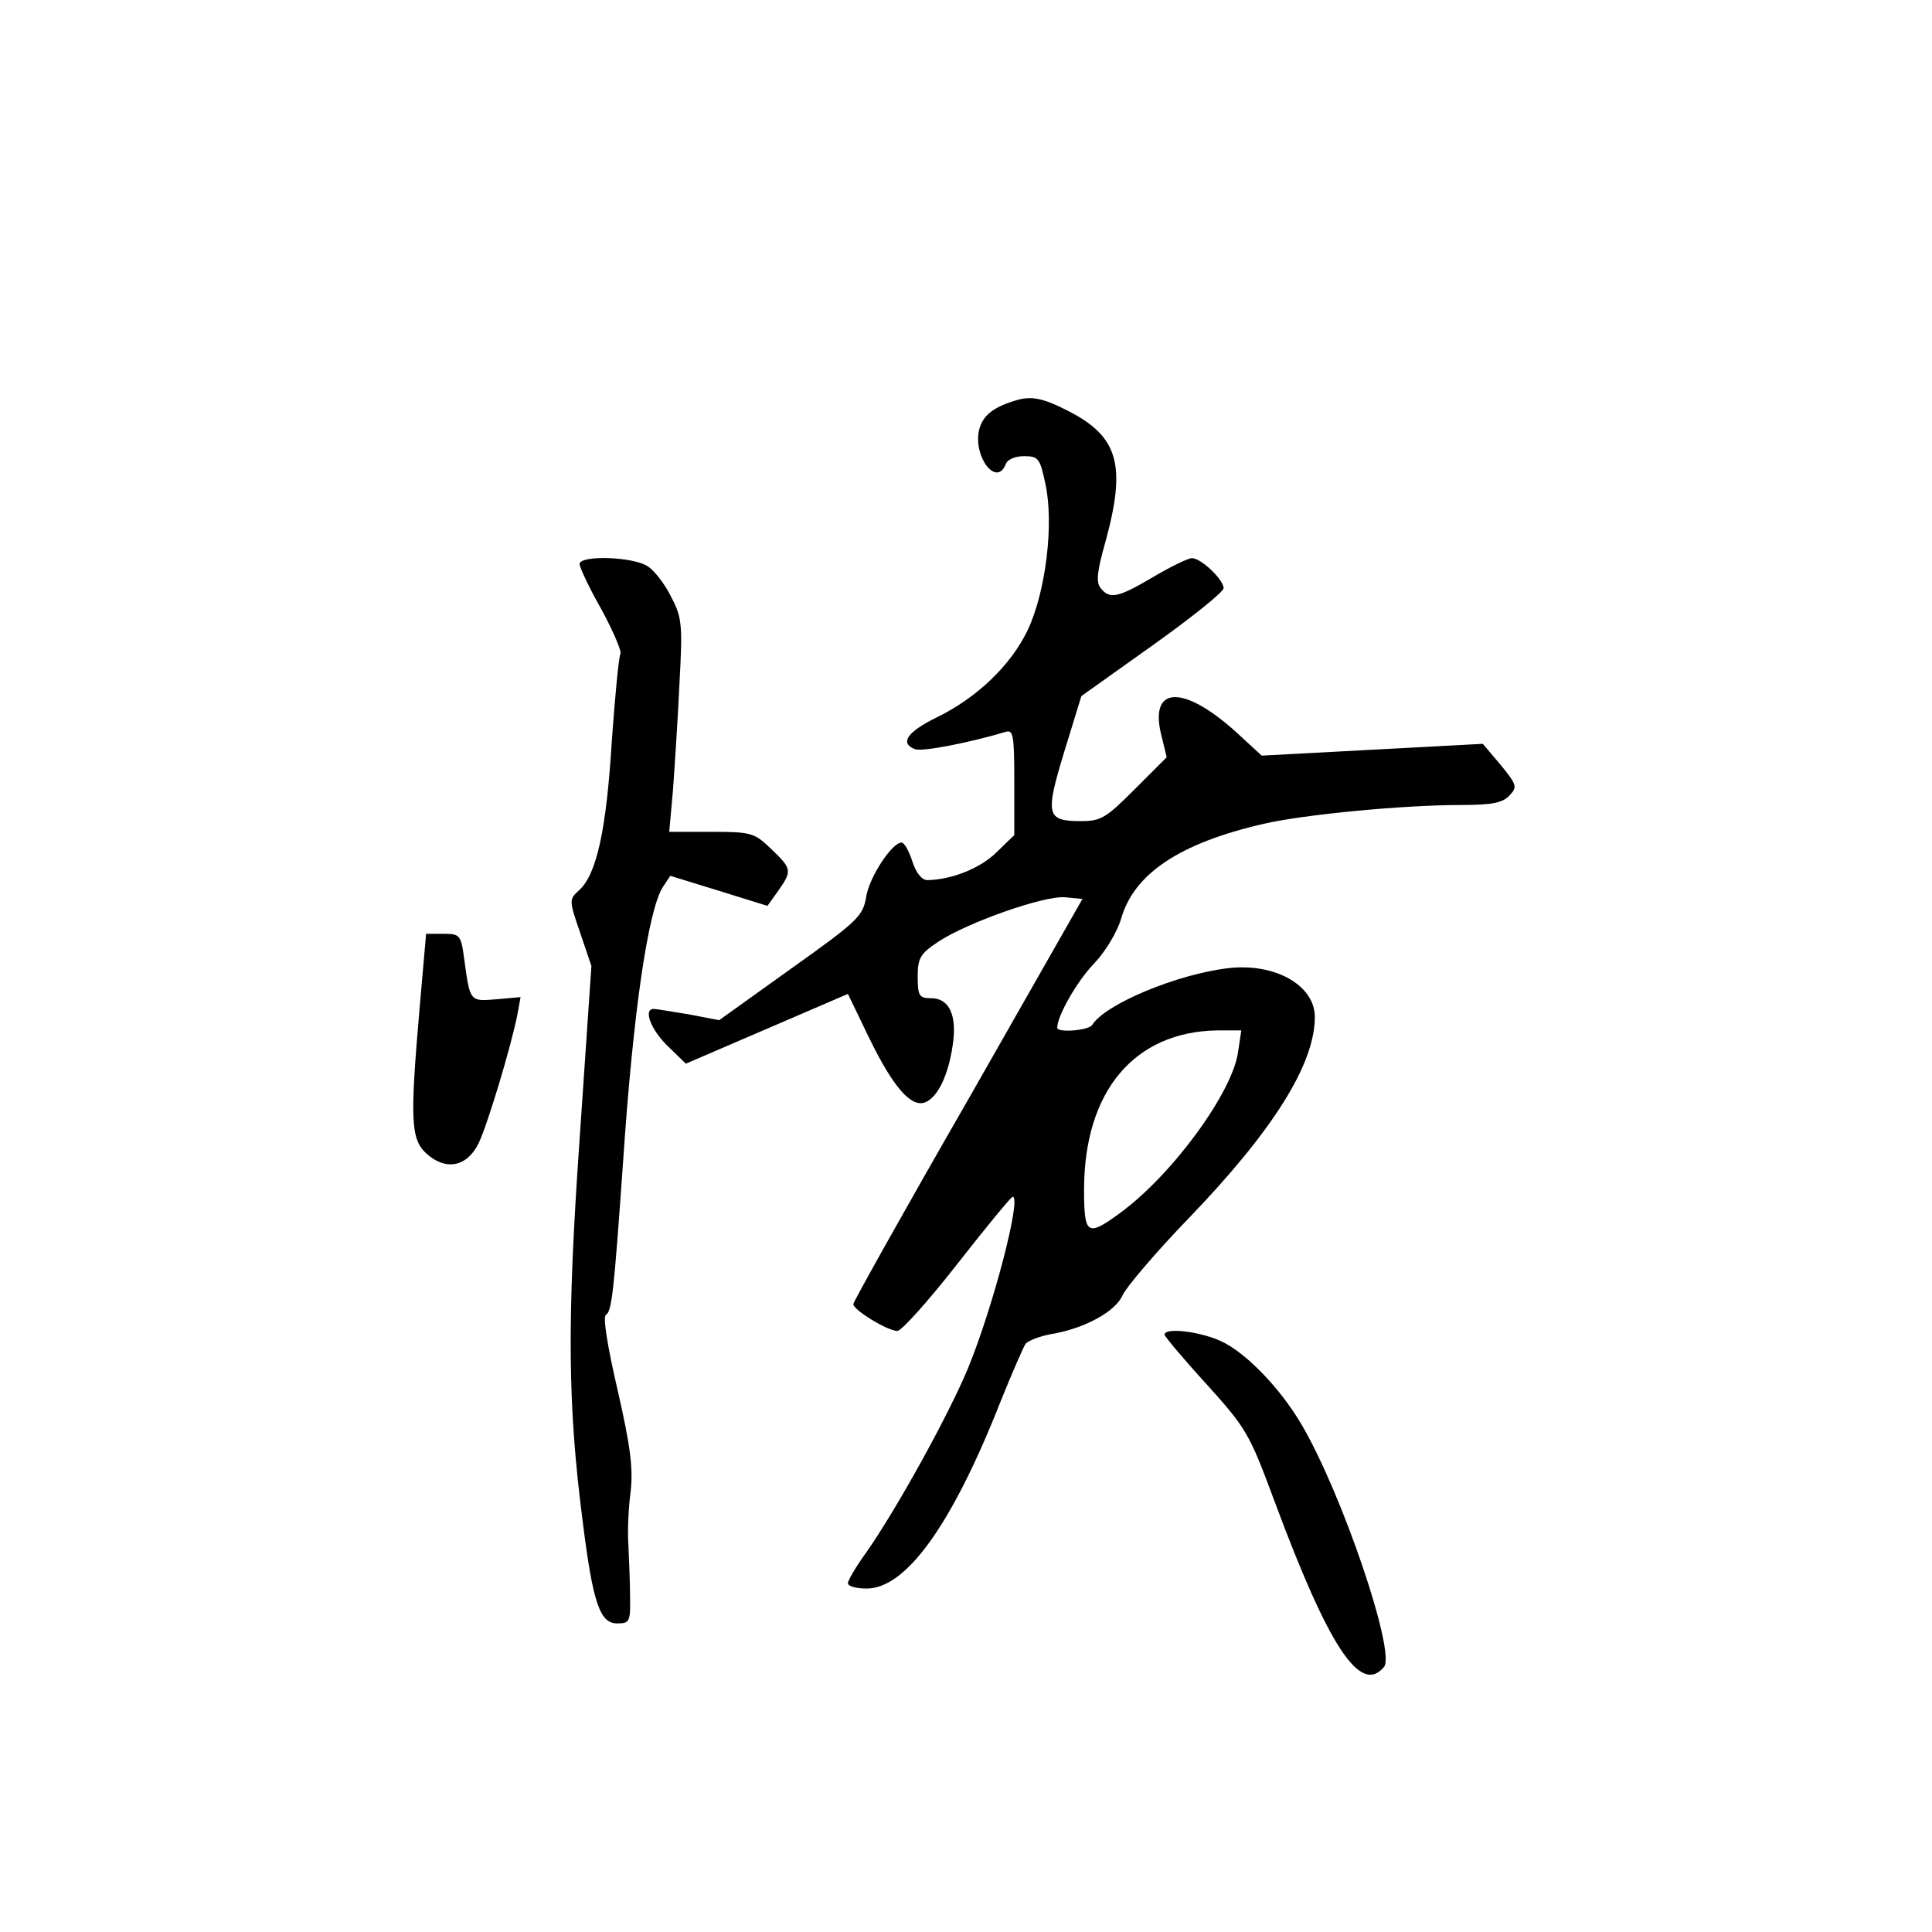 <?xml version="1.0" standalone="no"?>
<!DOCTYPE svg PUBLIC "-//W3C//DTD SVG 20010904//EN"
 "http://www.w3.org/TR/2001/REC-SVG-20010904/DTD/svg10.dtd">
<svg version="1.0" xmlns="http://www.w3.org/2000/svg"
 width="360pt" height="360pt" viewBox="0 0 360 360"
 preserveAspectRatio="xMidYMid meet">
<g transform="translate(0,360) scale(0.1,-0.1)"
fill="#000000" stroke="none">
<path d="M1890 2853 c-42 -13 -60 -29 -66 -56 -10 -49 33 -105 50 -62 3 9 18
15 34 15 27 0 30 -4 40 -52 16 -73 1 -200 -33 -272 -31 -65 -94 -126 -170
-163 -55 -27 -69 -48 -40 -59 13 -5 97 11 168 32 15 5 17 -4 17 -93 l0 -99
-34 -33 c-30 -29 -82 -50 -128 -51 -10 0 -21 13 -28 35 -6 19 -15 35 -20 35
-18 0 -60 -64 -66 -101 -6 -36 -15 -45 -140 -134 l-134 -96 -57 11 c-31 5 -60
10 -65 10 -20 0 -5 -39 26 -69 l34 -33 151 65 151 65 40 -83 c45 -92 78 -129
104 -119 23 9 43 50 51 105 9 57 -6 89 -40 89 -22 0 -25 4 -25 40 0 35 5 43
38 65 54 36 199 87 237 83 l32 -3 -213 -374 c-118 -205 -214 -377 -214 -381 0
-11 64 -50 82 -50 8 0 58 56 112 125 54 69 100 125 103 125 17 0 -36 -204 -83
-319 -38 -91 -134 -264 -190 -344 -19 -26 -34 -52 -34 -57 0 -6 16 -10 35 -10
74 0 160 121 250 350 21 52 42 100 46 106 5 6 26 14 47 18 62 10 121 42 134
73 7 15 62 80 123 143 157 163 235 287 235 375 0 59 -74 101 -161 91 -95 -11
-230 -67 -254 -106 -6 -10 -65 -15 -65 -5 0 22 37 87 69 120 21 22 43 59 50
83 24 84 109 141 266 177 73 17 259 35 366 35 60 0 79 4 92 18 15 16 13 20
-17 57 l-33 39 -206 -11 -206 -11 -38 35 c-102 96 -171 99 -150 7 l11 -45 -59
-59 c-54 -54 -63 -60 -101 -60 -64 0 -67 11 -31 129 l32 104 132 94 c73 52
133 100 133 107 0 16 -42 56 -59 56 -7 0 -40 -16 -72 -35 -66 -39 -81 -42 -98
-21 -9 11 -7 31 9 87 39 143 24 196 -71 244 -47 24 -69 28 -99 18z m417 -1213
c-10 -75 -123 -230 -221 -301 -60 -44 -66 -40 -66 44 0 184 94 295 249 297
l44 0 -6 -40z"/>
<path d="M1080 2549 c0 -6 18 -45 41 -85 22 -41 38 -78 35 -83 -3 -5 -10 -78
-16 -162 -10 -164 -28 -247 -60 -277 -20 -18 -20 -19 1 -80 l21 -62 -22 -323
c-24 -343 -22 -497 6 -714 19 -151 32 -188 64 -188 23 0 25 3 24 50 0 28 -2
70 -3 95 -2 25 0 70 4 100 5 43 0 84 -24 189 -19 82 -28 137 -22 141 11 6 15
43 32 285 19 283 47 469 74 512 l14 21 91 -28 90 -28 20 28 c26 37 26 41 -13
78 -31 30 -37 32 -111 32 l-79 0 7 78 c3 42 9 131 12 197 6 110 5 124 -15 162
-11 23 -31 49 -43 57 -26 19 -128 22 -128 5z"/>
<path d="M782 1723 c-18 -208 -17 -245 12 -272 36 -33 76 -26 98 19 17 36 60
179 72 239 l6 33 -45 -4 c-50 -4 -49 -5 -60 75 -6 45 -8 47 -39 47 l-32 0 -12
-137z"/>
<path d="M2170 1113 c0 -3 35 -45 78 -92 74 -82 80 -92 126 -216 102 -275 161
-364 205 -311 22 27 -78 323 -154 452 -40 68 -104 134 -150 155 -39 18 -105
26 -105 12z"/>
</g>
</svg>
